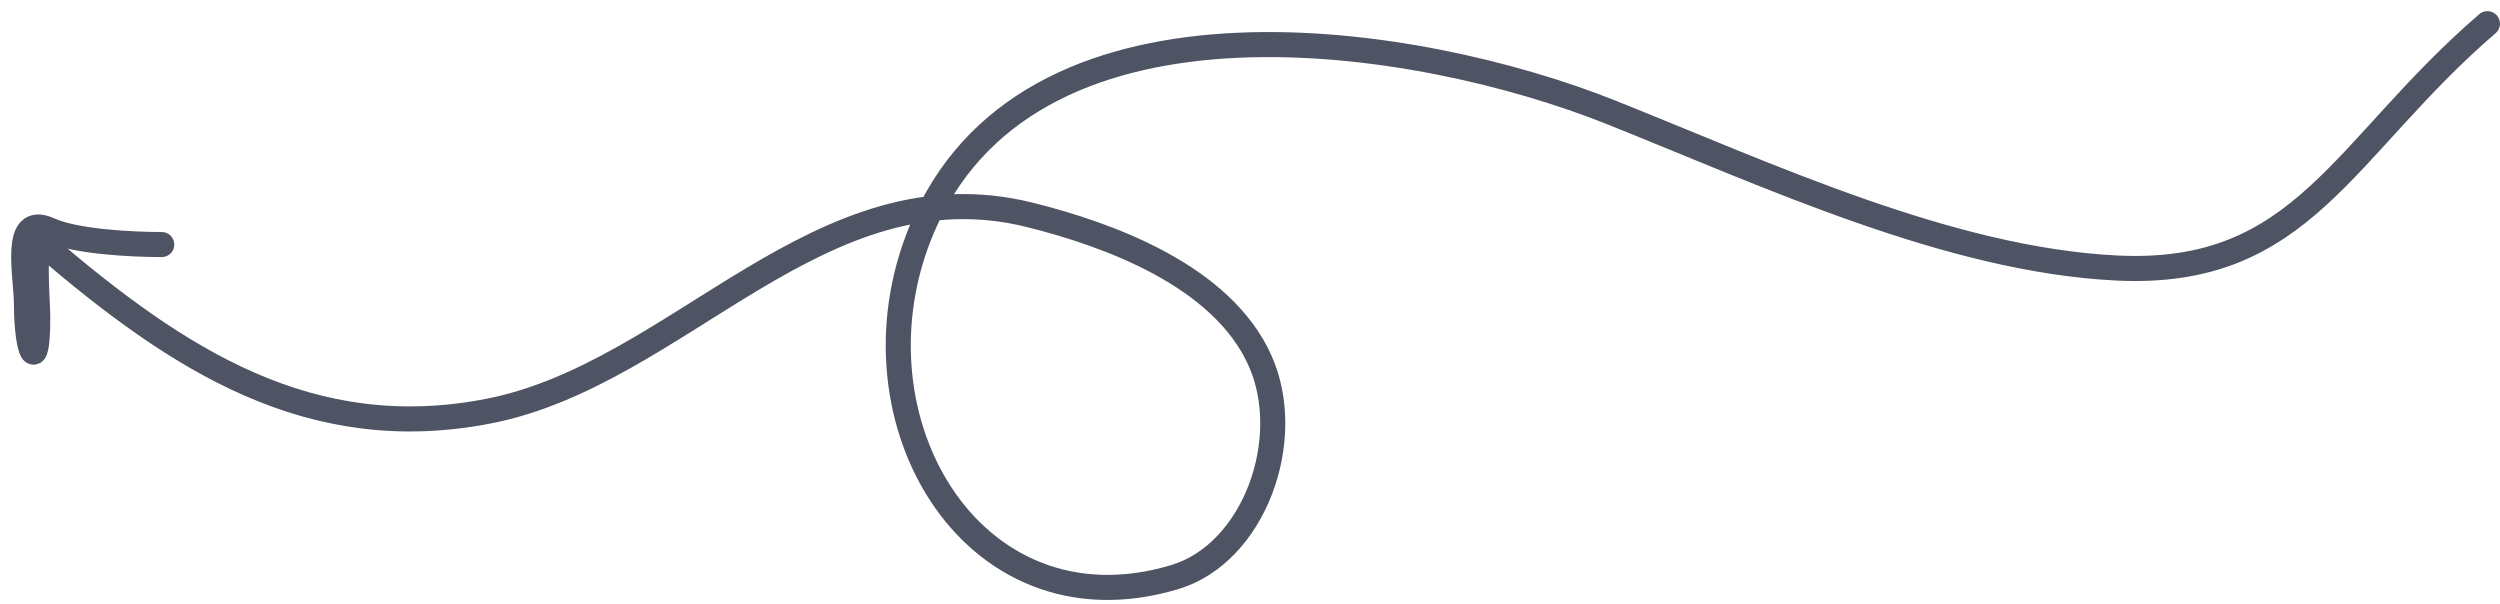 <svg width="211" height="51" viewBox="0 0 211 51" fill="none" xmlns="http://www.w3.org/2000/svg">
<path id="Vector 21" d="M209.939 2C197.71 12.523 194.395 23.371 178.706 22.623C164.538 21.948 149.126 14.73 135.949 9.471C119.634 2.959 87.609 -2.13 78.13 18.598C70.769 34.693 81.802 53.94 99.165 48.702C105.858 46.682 109.317 37.097 106.352 30.447C103.15 23.264 93.576 19.802 86.956 18.145C69.175 13.694 57.329 31.561 41.239 34.699C26.207 37.63 15.045 30.407 3.662 20.639C2.687 19.802 3.186 25.369 3.186 26.762C3.186 31.866 2.235 29.601 2.235 25.741C2.235 23.259 1.016 17.982 4.138 19.392C6.39 20.409 11.123 20.639 13.651 20.639" stroke="#4F5464" stroke-width="2.115" stroke-linecap="round"/>
</svg>
